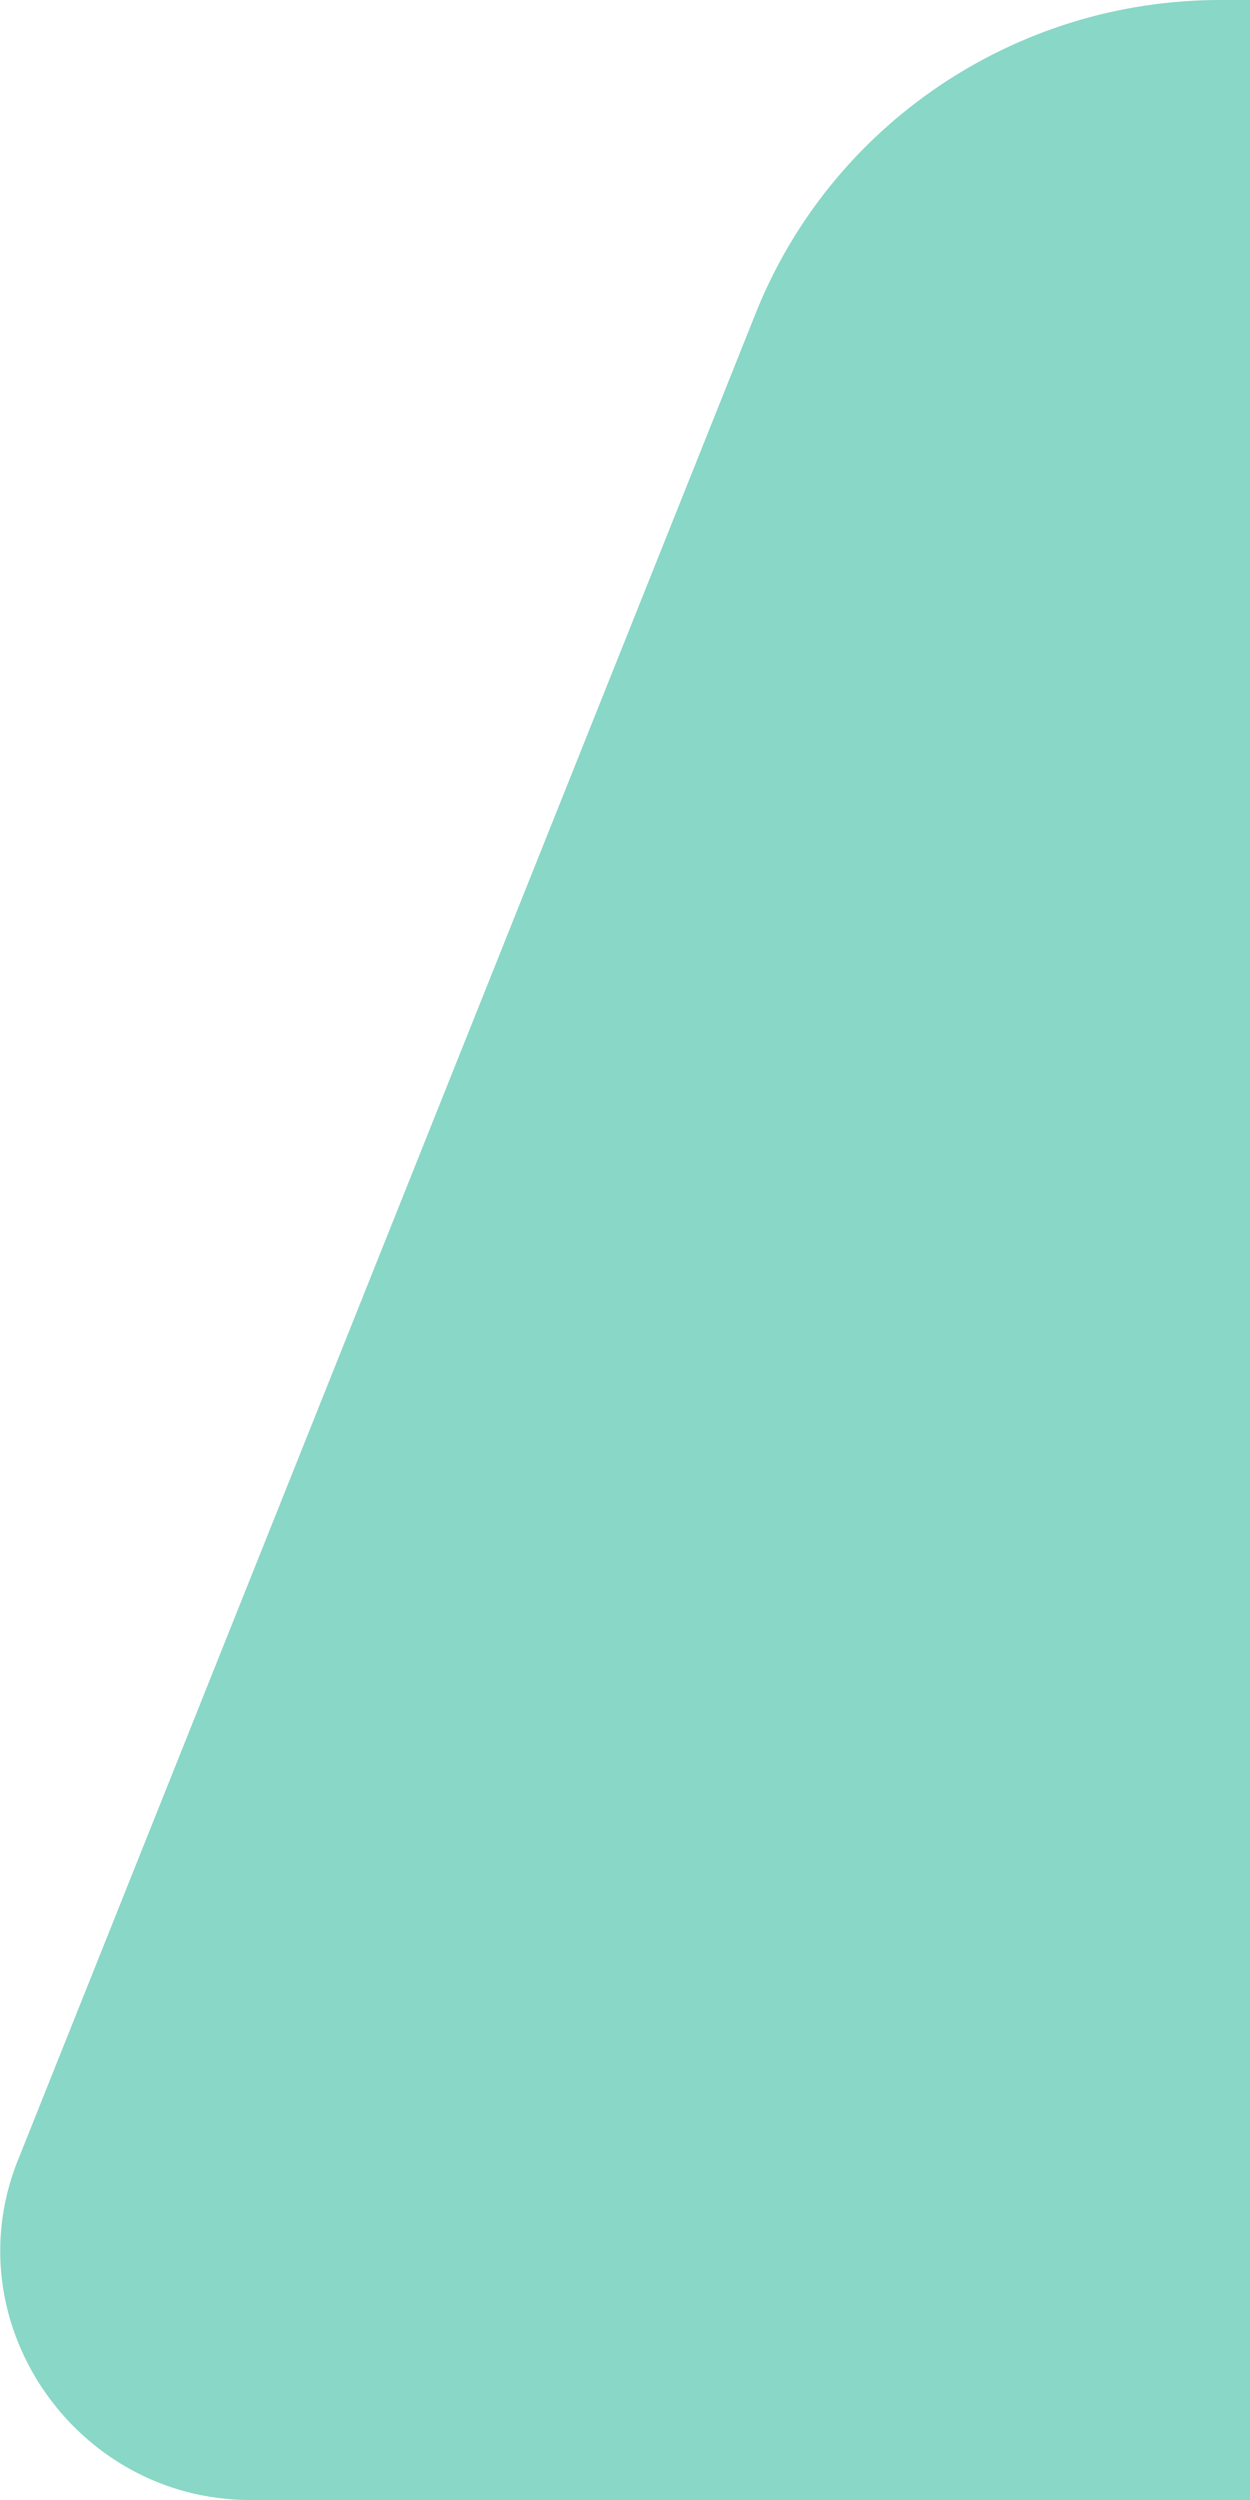 <?xml version="1.0" encoding="utf-8"?>
<!-- Generator: Adobe Illustrator 22.0.0, SVG Export Plug-In . SVG Version: 6.00 Build 0)  -->
<svg version="1.1" id="Layer_1" xmlns="http://www.w3.org/2000/svg" xmlns:xlink="http://www.w3.org/1999/xlink" x="0px" y="0px"
	 width="25px" height="50px" viewBox="0 0 25 50" style="enable-background:new 0 0 25 50;" xml:space="preserve">
<style type="text/css">
	.st0{fill:#89d7c6;}
</style>
<path class="st0" d="M210.1,0H24.4c-4.1,0-7.8,2.5-9.3,6.3L0.4,43.1C-1,46.4,1.5,50,5,50h224.4c3.5,0,6-3.6,4.6-6.9L219.4,6.3
	C217.8,2.5,214.2,0,210.1,0z"/>
</svg>
